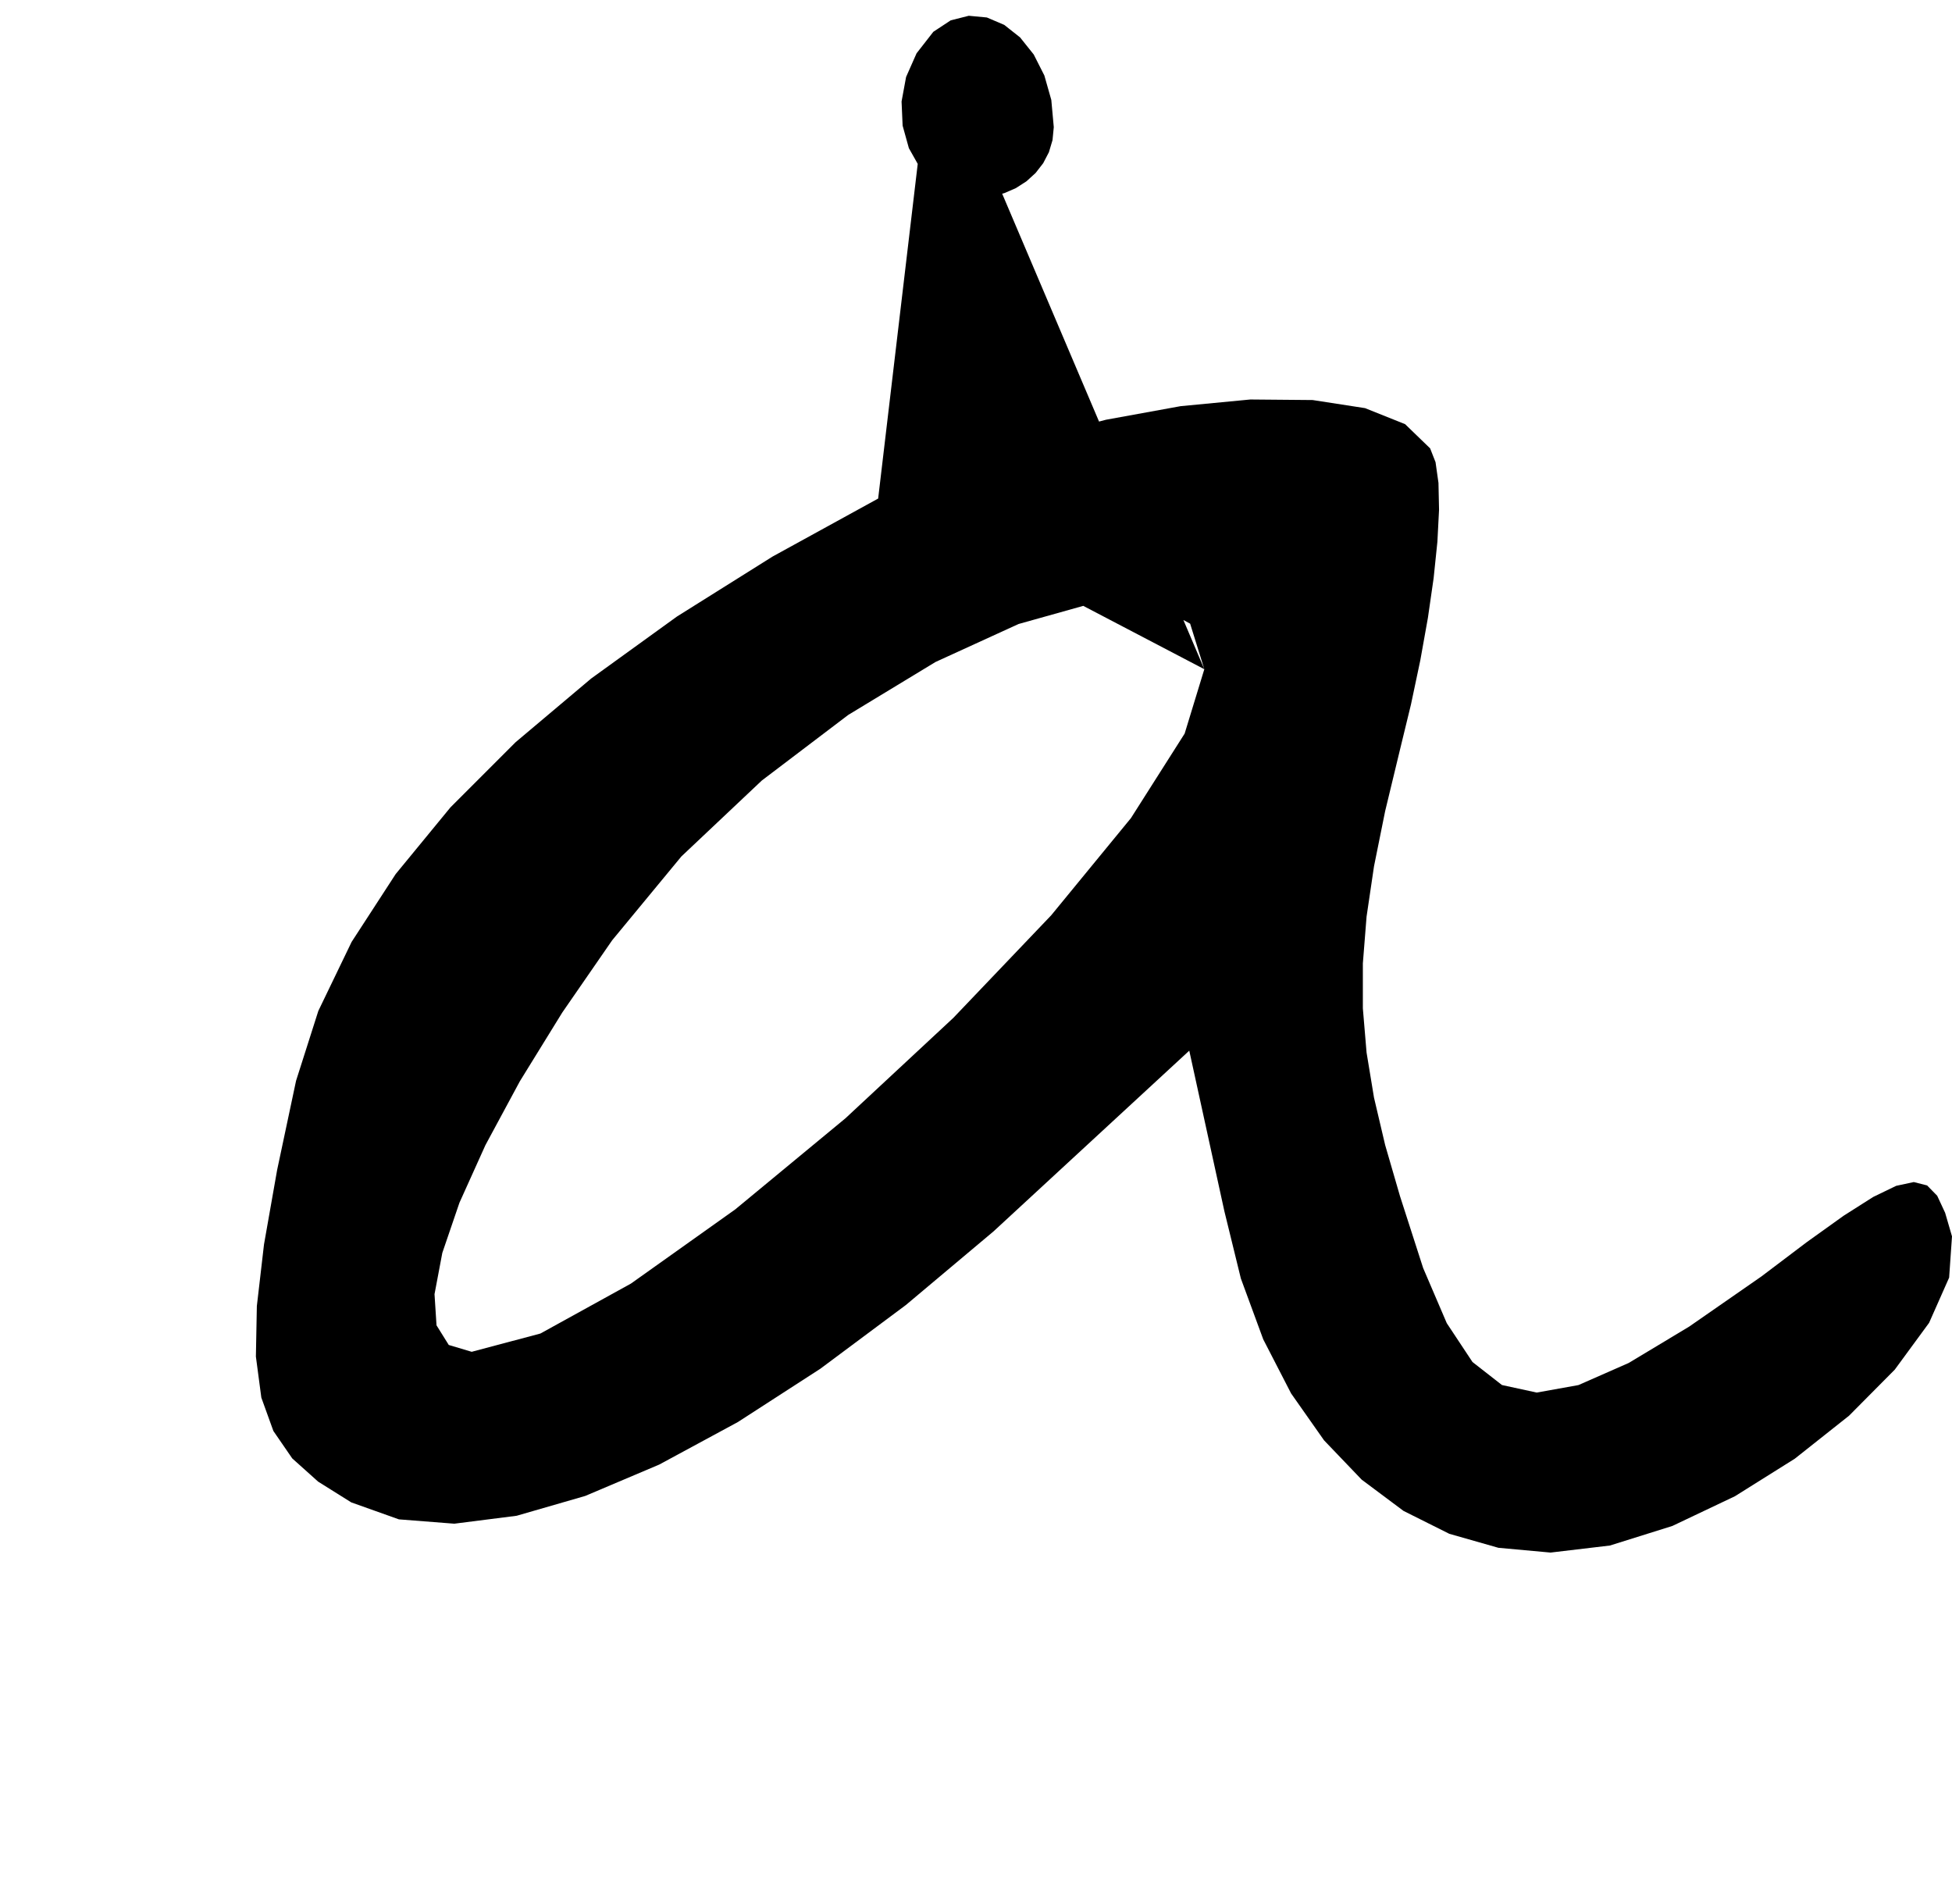 <?xml version="1.0" encoding="utf-8"?>
<svg xmlns="http://www.w3.org/2000/svg"  viewBox="0,0,400,390.06" width="100%">
<path d="M179.949 102.142 L 179.949,102.142 L 158.322,114.019 L 138.71,126.319 L 121.146,139.008 L 105.664,152.052 L 92.298,165.419 L 81.082,179.073 L 72.049,192.98 L 65.233,207.108 L 60.668,221.422 L 60.668,221.422 L 56.791,239.686 L 54.098,254.954 L 52.633,267.581 L 52.437,277.923 L 53.552,286.335 L 56.022,293.173 L 59.888,298.793 L 65.193,303.549 L 71.979,307.798 L 71.979,307.798 L 81.74,311.276 L 93.092,312.165 L 105.875,310.54 L 119.926,306.478 L 135.087,300.054 L 151.195,291.345 L 168.09,280.428 L 185.612,267.378 L 203.599,252.271 L 203.599,252.271 L 208.055,248.158 L 212.511,244.045 L 216.967,239.931 L 221.422,235.818 L 225.878,231.705 L 230.334,227.592 L 234.79,223.479 L 239.246,219.366 L 243.702,215.253 L 243.702,215.253 L 244.502,218.909 L 245.301,222.565 L 246.101,226.221 L 246.901,229.877 L 247.701,233.533 L 248.5,237.189 L 249.3,240.845 L 250.1,244.502 L 250.9,248.158 L 250.9,248.158 L 254.275,261.93 L 258.861,274.399 L 264.572,285.48 L 271.324,295.089 L 279.033,303.14 L 287.613,309.55 L 296.98,314.233 L 307.05,317.104 L 317.738,318.081 L 317.738,318.081 L 329.902,316.638 L 342.693,312.63 L 355.517,306.541 L 367.783,298.852 L 378.898,290.046 L 388.27,280.606 L 395.306,271.013 L 399.413,261.75 L 400.0,253.299 L 400.0,253.299 L 398.592,248.469 L 396.965,244.977 L 394.897,242.864 L 392.169,242.173 L 388.561,242.946 L 383.852,245.225 L 377.824,249.053 L 370.255,254.473 L 360.925,261.525 L 360.925,261.525 L 346.132,271.794 L 333.75,279.236 L 323.45,283.767 L 314.903,285.301 L 307.777,283.755 L 301.742,279.044 L 296.47,271.083 L 291.629,259.788 L 286.889,245.073 L 286.889,245.073 L 283.843,234.588 L 281.558,224.874 L 280.034,215.634 L 279.273,206.571 L 279.273,197.39 L 280.034,187.794 L 281.558,177.487 L 283.843,166.173 L 286.889,153.556 L 286.889,153.556 L 289.132,144.331 L 291.045,135.284 L 292.602,126.592 L 293.778,118.434 L 294.549,110.986 L 294.887,104.427 L 294.769,98.935 L 294.168,94.686 L 293.059,91.859 L 293.059,91.859 L 287.928,86.897 L 279.732,83.619 L 268.99,81.958 L 256.216,81.845 L 241.927,83.213 L 226.64,85.994 L 210.87,90.122 L 195.134,95.527 L 179.949,102.142 L 179.949,102.142 L 179.949,102.142 L 179.949,102.142 L 179.949,102.142 L 179.949,102.142 L 179.949,102.142 L 179.949,102.142 L 179.949,102.142 L 179.949,102.142 L 179.949,102.142 L 246.787,137.104 L 246.787,137.104 L 246.787,137.104 L 246.787,137.104 L 246.787,137.104 L 246.787,137.104 L 246.787,137.104 L 246.787,137.104 L 246.787,137.104 L 246.787,137.104 L 246.787,137.104 L 242.755,150.295 L 231.75,167.608 L 215.405,187.527 L 195.353,208.539 L 173.227,229.127 L 150.662,247.777 L 129.289,262.974 L 110.744,273.203 L 96.658,276.949 L 96.658,276.949 L 91.958,275.547 L 89.45,271.522 L 89.041,265.143 L 90.638,256.683 L 94.147,246.411 L 99.476,234.6 L 106.532,221.518 L 115.221,207.438 L 125.45,192.631 L 125.45,192.631 L 139.631,175.459 L 156.106,159.912 L 173.817,146.472 L 191.705,135.623 L 208.714,127.845 L 223.784,123.622 L 235.858,123.436 L 243.878,127.769 L 246.787,137.104 L 246.787,137.104 L 246.787,137.104 L 246.787,137.104 L 246.787,137.104 L 246.787,137.104 L 246.787,137.104 L 246.787,137.104 L 246.787,137.104 L 246.787,137.104 L 246.787,137.104M191.26 6.512 L 179.949,102.142 L 158.322,114.019 L 138.71,126.319 L 121.146,139.008 L 105.664,152.052 L 92.298,165.419 L 81.082,179.073 L 72.049,192.98 L 65.233,207.108 L 60.668,221.422 L 60.668,221.422 L 56.791,239.686 L 54.098,254.954 L 52.633,267.581 L 52.437,277.923 L 53.552,286.335 L 56.022,293.173 L 59.888,298.793 L 65.193,303.549 L 71.979,307.798 L 71.979,307.798 L 81.74,311.276 L 93.092,312.165 L 105.875,310.54 L 119.926,306.478 L 135.087,300.054 L 151.195,291.345 L 168.09,280.428 L 185.612,267.378 L 203.599,252.271 L 203.599,252.271 L 208.055,248.158 L 212.511,244.045 L 216.967,239.931 L 221.422,235.818 L 225.878,231.705 L 230.334,227.592 L 234.79,223.479 L 239.246,219.366 L 243.702,215.253 L 243.702,215.253 L 244.502,218.909 L 245.301,222.565 L 246.101,226.221 L 246.901,229.877 L 247.701,233.533 L 248.5,237.189 L 249.3,240.845 L 250.1,244.502 L 250.9,248.158 L 250.9,248.158 L 254.275,261.93 L 258.861,274.399 L 264.572,285.48 L 271.324,295.089 L 279.033,303.14 L 287.613,309.55 L 296.98,314.233 L 307.05,317.104 L 317.738,318.081 L 317.738,318.081 L 329.902,316.638 L 342.693,312.63 L 355.517,306.541 L 367.783,298.852 L 378.898,290.046 L 388.27,280.606 L 395.306,271.013 L 399.413,261.75 L 400.0,253.299 L 400.0,253.299 L 398.592,248.469 L 396.965,244.977 L 394.897,242.864 L 392.169,242.173 L 388.561,242.946 L 383.852,245.225 L 377.824,249.053 L 370.255,254.473 L 360.925,261.525 L 360.925,261.525 L 346.132,271.794 L 333.75,279.236 L 323.45,283.767 L 314.903,285.301 L 307.777,283.755 L 301.742,279.044 L 296.47,271.083 L 291.629,259.788 L 286.889,245.073 L 286.889,245.073 L 283.843,234.588 L 281.558,224.874 L 280.034,215.634 L 279.273,206.571 L 279.273,197.39 L 280.034,187.794 L 281.558,177.487 L 283.843,166.173 L 286.889,153.556 L 286.889,153.556 L 289.132,144.331 L 291.045,135.284 L 292.602,126.592 L 293.778,118.434 L 294.549,110.986 L 294.887,104.427 L 294.769,98.935 L 294.168,94.686 L 293.059,91.859 L 293.059,91.859 L 287.928,86.897 L 279.732,83.619 L 268.99,81.958 L 256.216,81.845 L 241.927,83.213 L 226.64,85.994 L 210.87,90.122 L 195.134,95.527 L 179.949,102.142 L 179.949,102.142 L 179.949,102.142 L 179.949,102.142 L 179.949,102.142 L 179.949,102.142 L 179.949,102.142 L 179.949,102.142 L 179.949,102.142 L 179.949,102.142 L 179.949,102.142 L 246.787,137.104 L 246.787,137.104 L 246.787,137.104 L 246.787,137.104 L 246.787,137.104 L 246.787,137.104 L 246.787,137.104 L 246.787,137.104 L 246.787,137.104 L 246.787,137.104 L 246.787,137.104 L 242.755,150.295 L 231.75,167.608 L 215.405,187.527 L 195.353,208.539 L 173.227,229.127 L 150.662,247.777 L 129.289,262.974 L 110.744,273.203 L 96.658,276.949 L 96.658,276.949 L 91.958,275.547 L 89.45,271.522 L 89.041,265.143 L 90.638,256.683 L 94.147,246.411 L 99.476,234.6 L 106.532,221.518 L 115.221,207.438 L 125.45,192.631 L 125.45,192.631 L 139.631,175.459 L 156.106,159.912 L 173.817,146.472 L 191.705,135.623 L 208.714,127.845 L 223.784,123.622 L 235.858,123.436 L 243.878,127.769 L 246.787,137.104 L 246.787,137.104 L 246.787,137.104 L 246.787,137.104 L 246.787,137.104 L 246.787,137.104 L 246.787,137.104 L 246.787,137.104 L 246.787,137.104 L 246.787,137.104 L 246.787,137.104 L 191.26,6.512 L 187.819,10.926 L 185.674,15.771 L 184.747,20.794 L 184.963,25.741 L 186.245,30.357 L 188.518,34.39 L 191.704,37.585 L 195.728,39.688 L 200.514,40.446 L 200.514,40.446 L 203.21,40.223 L 205.778,39.577 L 208.169,38.541 L 210.331,37.151 L 212.214,35.438 L 213.767,33.438 L 214.94,31.184 L 215.68,28.71 L 215.938,26.05 L 215.938,26.05 L 215.431,20.471 L 214.009,15.468 L 211.825,11.159 L 209.032,7.662 L 205.782,5.096 L 202.228,3.58 L 198.521,3.232 L 194.814,4.17 L 191.26,6.512 L 191.26,6.512 L 191.26,6.512 L 191.26,6.512 L 191.26,6.512 L 191.26,6.512 L 191.26,6.512 L 191.26,6.512 L 191.26,6.512 L 191.26,6.512 L 191.26,6.512"/></svg>
